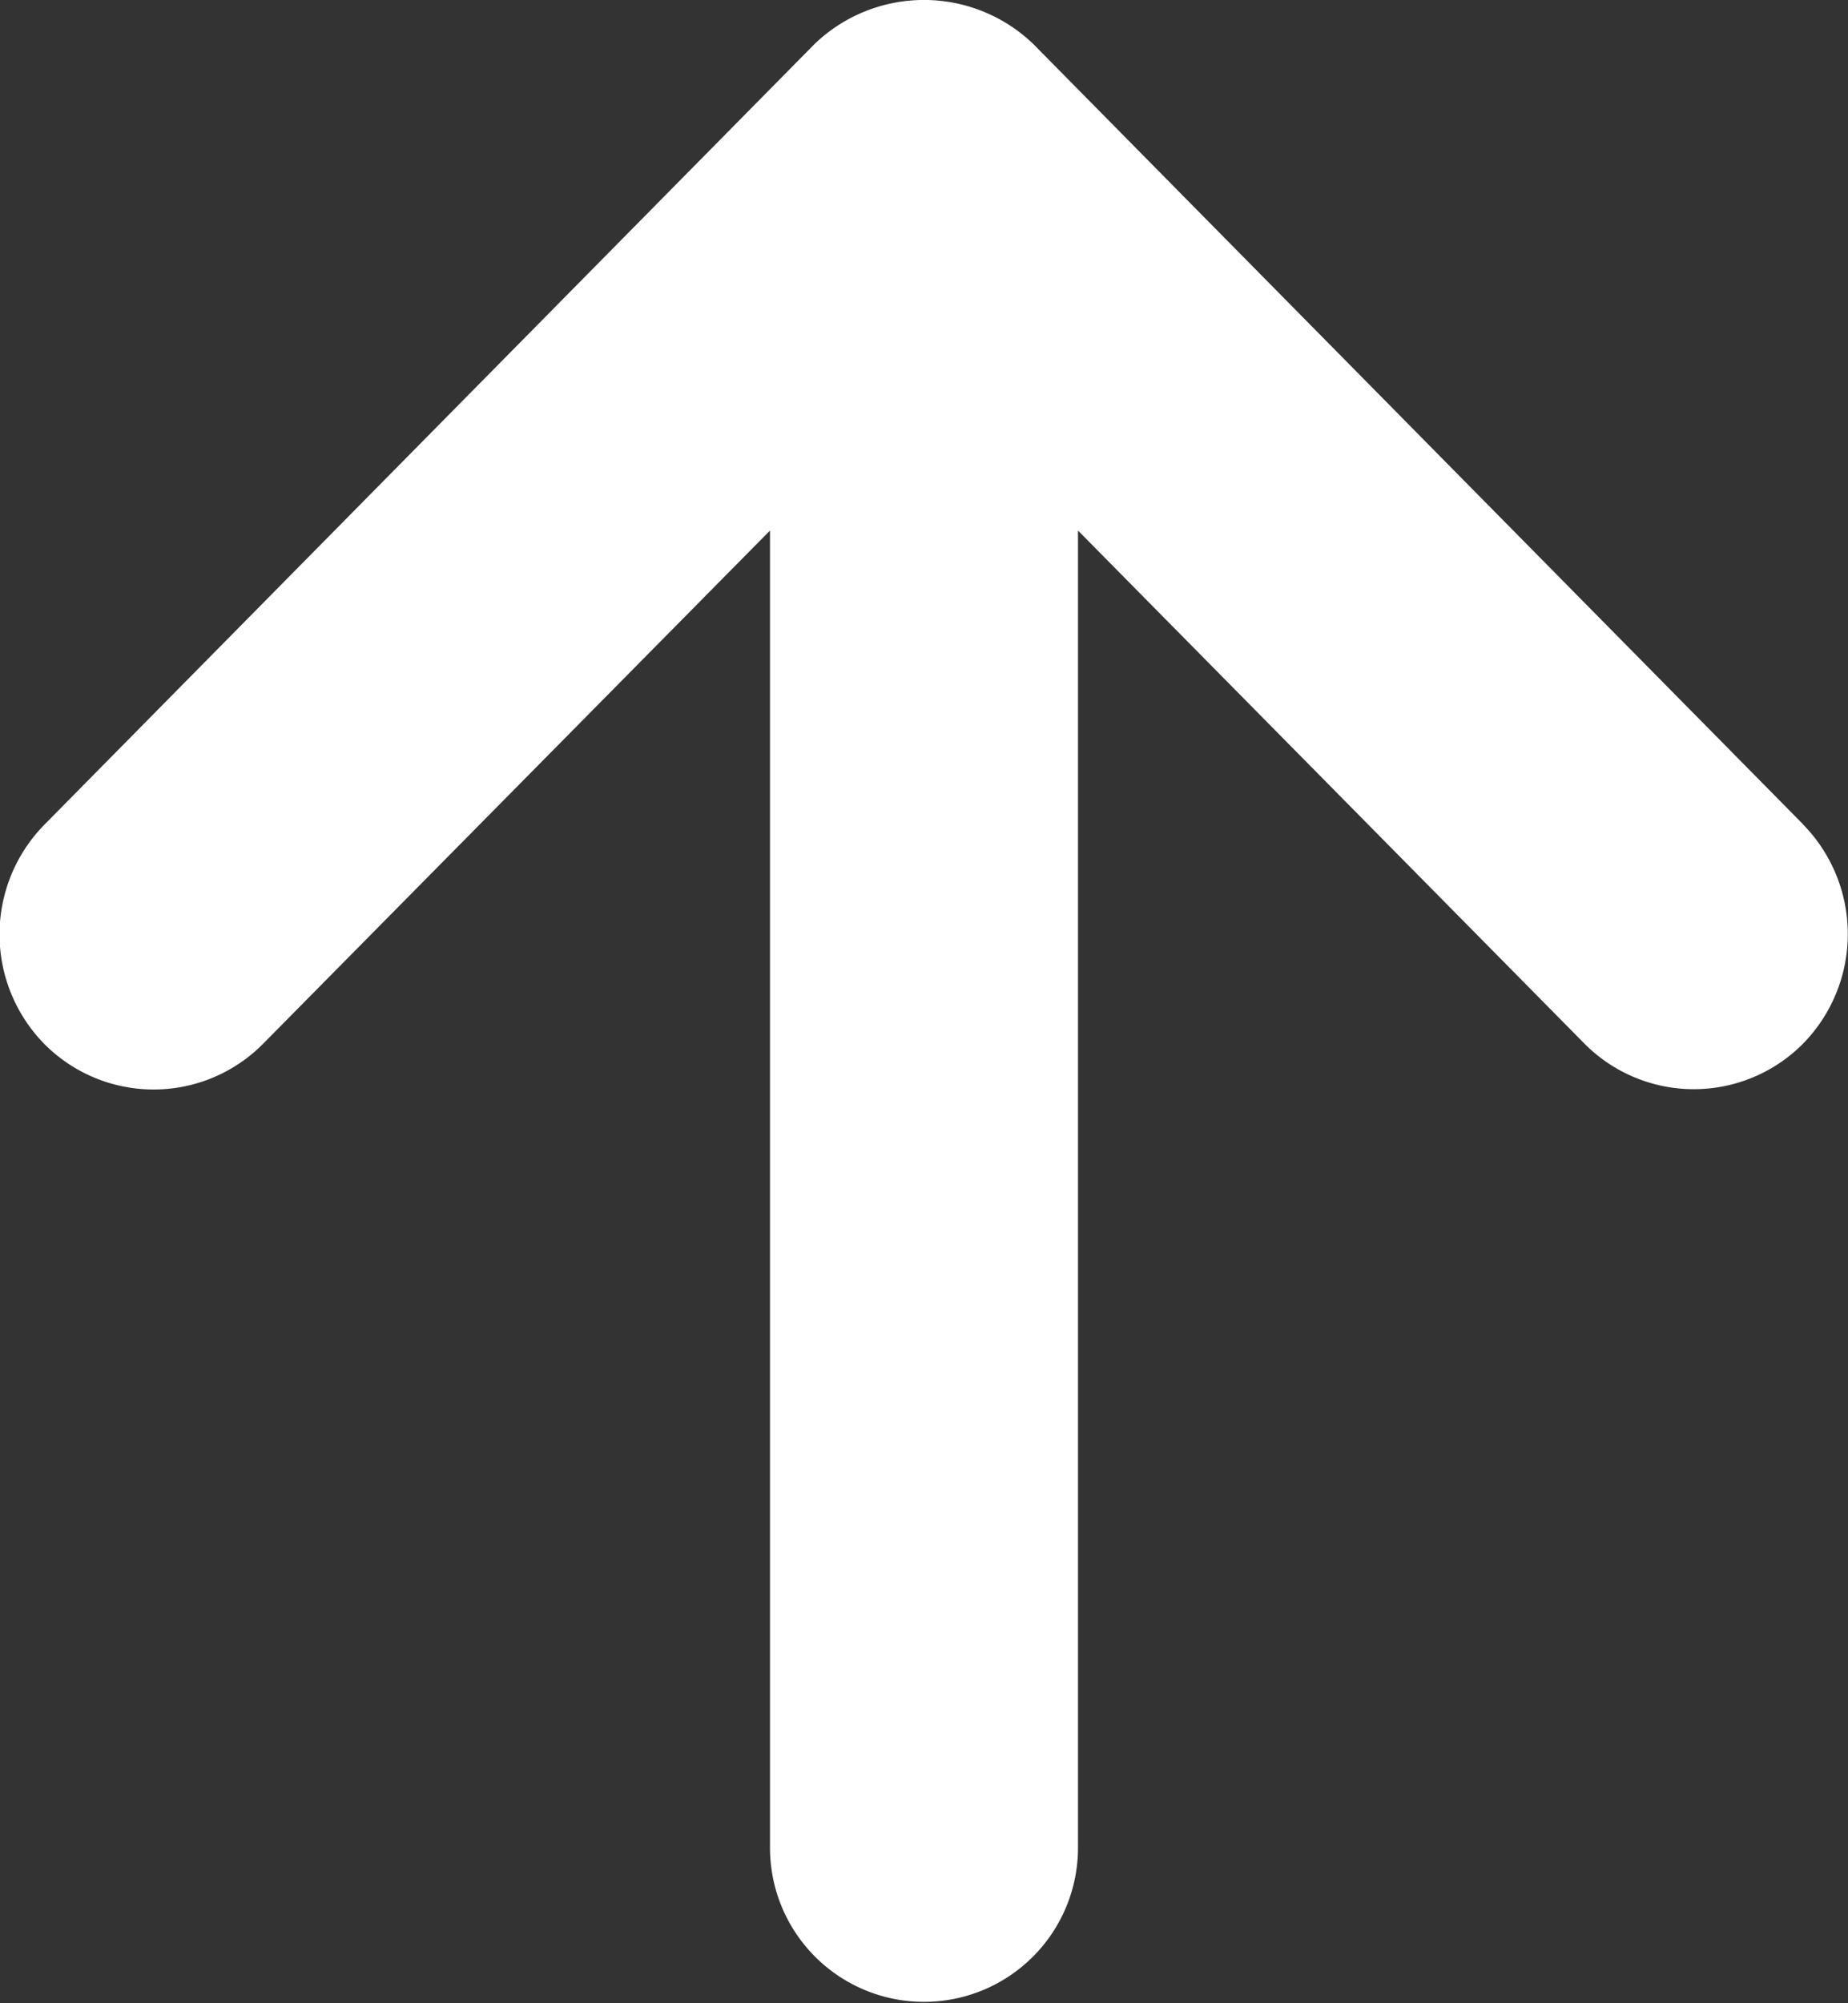 <svg id="fleche-blanche-monter-icone" xmlns="http://www.w3.org/2000/svg" width="12" height="13" viewBox="0 0 12 13">
  <rect x="0" y="0" width="12" height="13" fill="#333333" stroke="none"/>
  <path id="Fill_4" data-name="Fill 4" d="M.291,7.65l5,5.065a1.025,1.025,0,0,0,1.419,0l5-5.065a1.015,1.015,0,0,0,0-1.427,1,1,0,0,0-1.415,0L7,9.557V1.009a1,1,0,1,0-2,0V9.557L1.709,6.225a1,1,0,0,0-1.415,0,1.016,1.016,0,0,0,0,1.427" transform="translate(12 13) rotate(180)" fill="#fff"/>
</svg>
